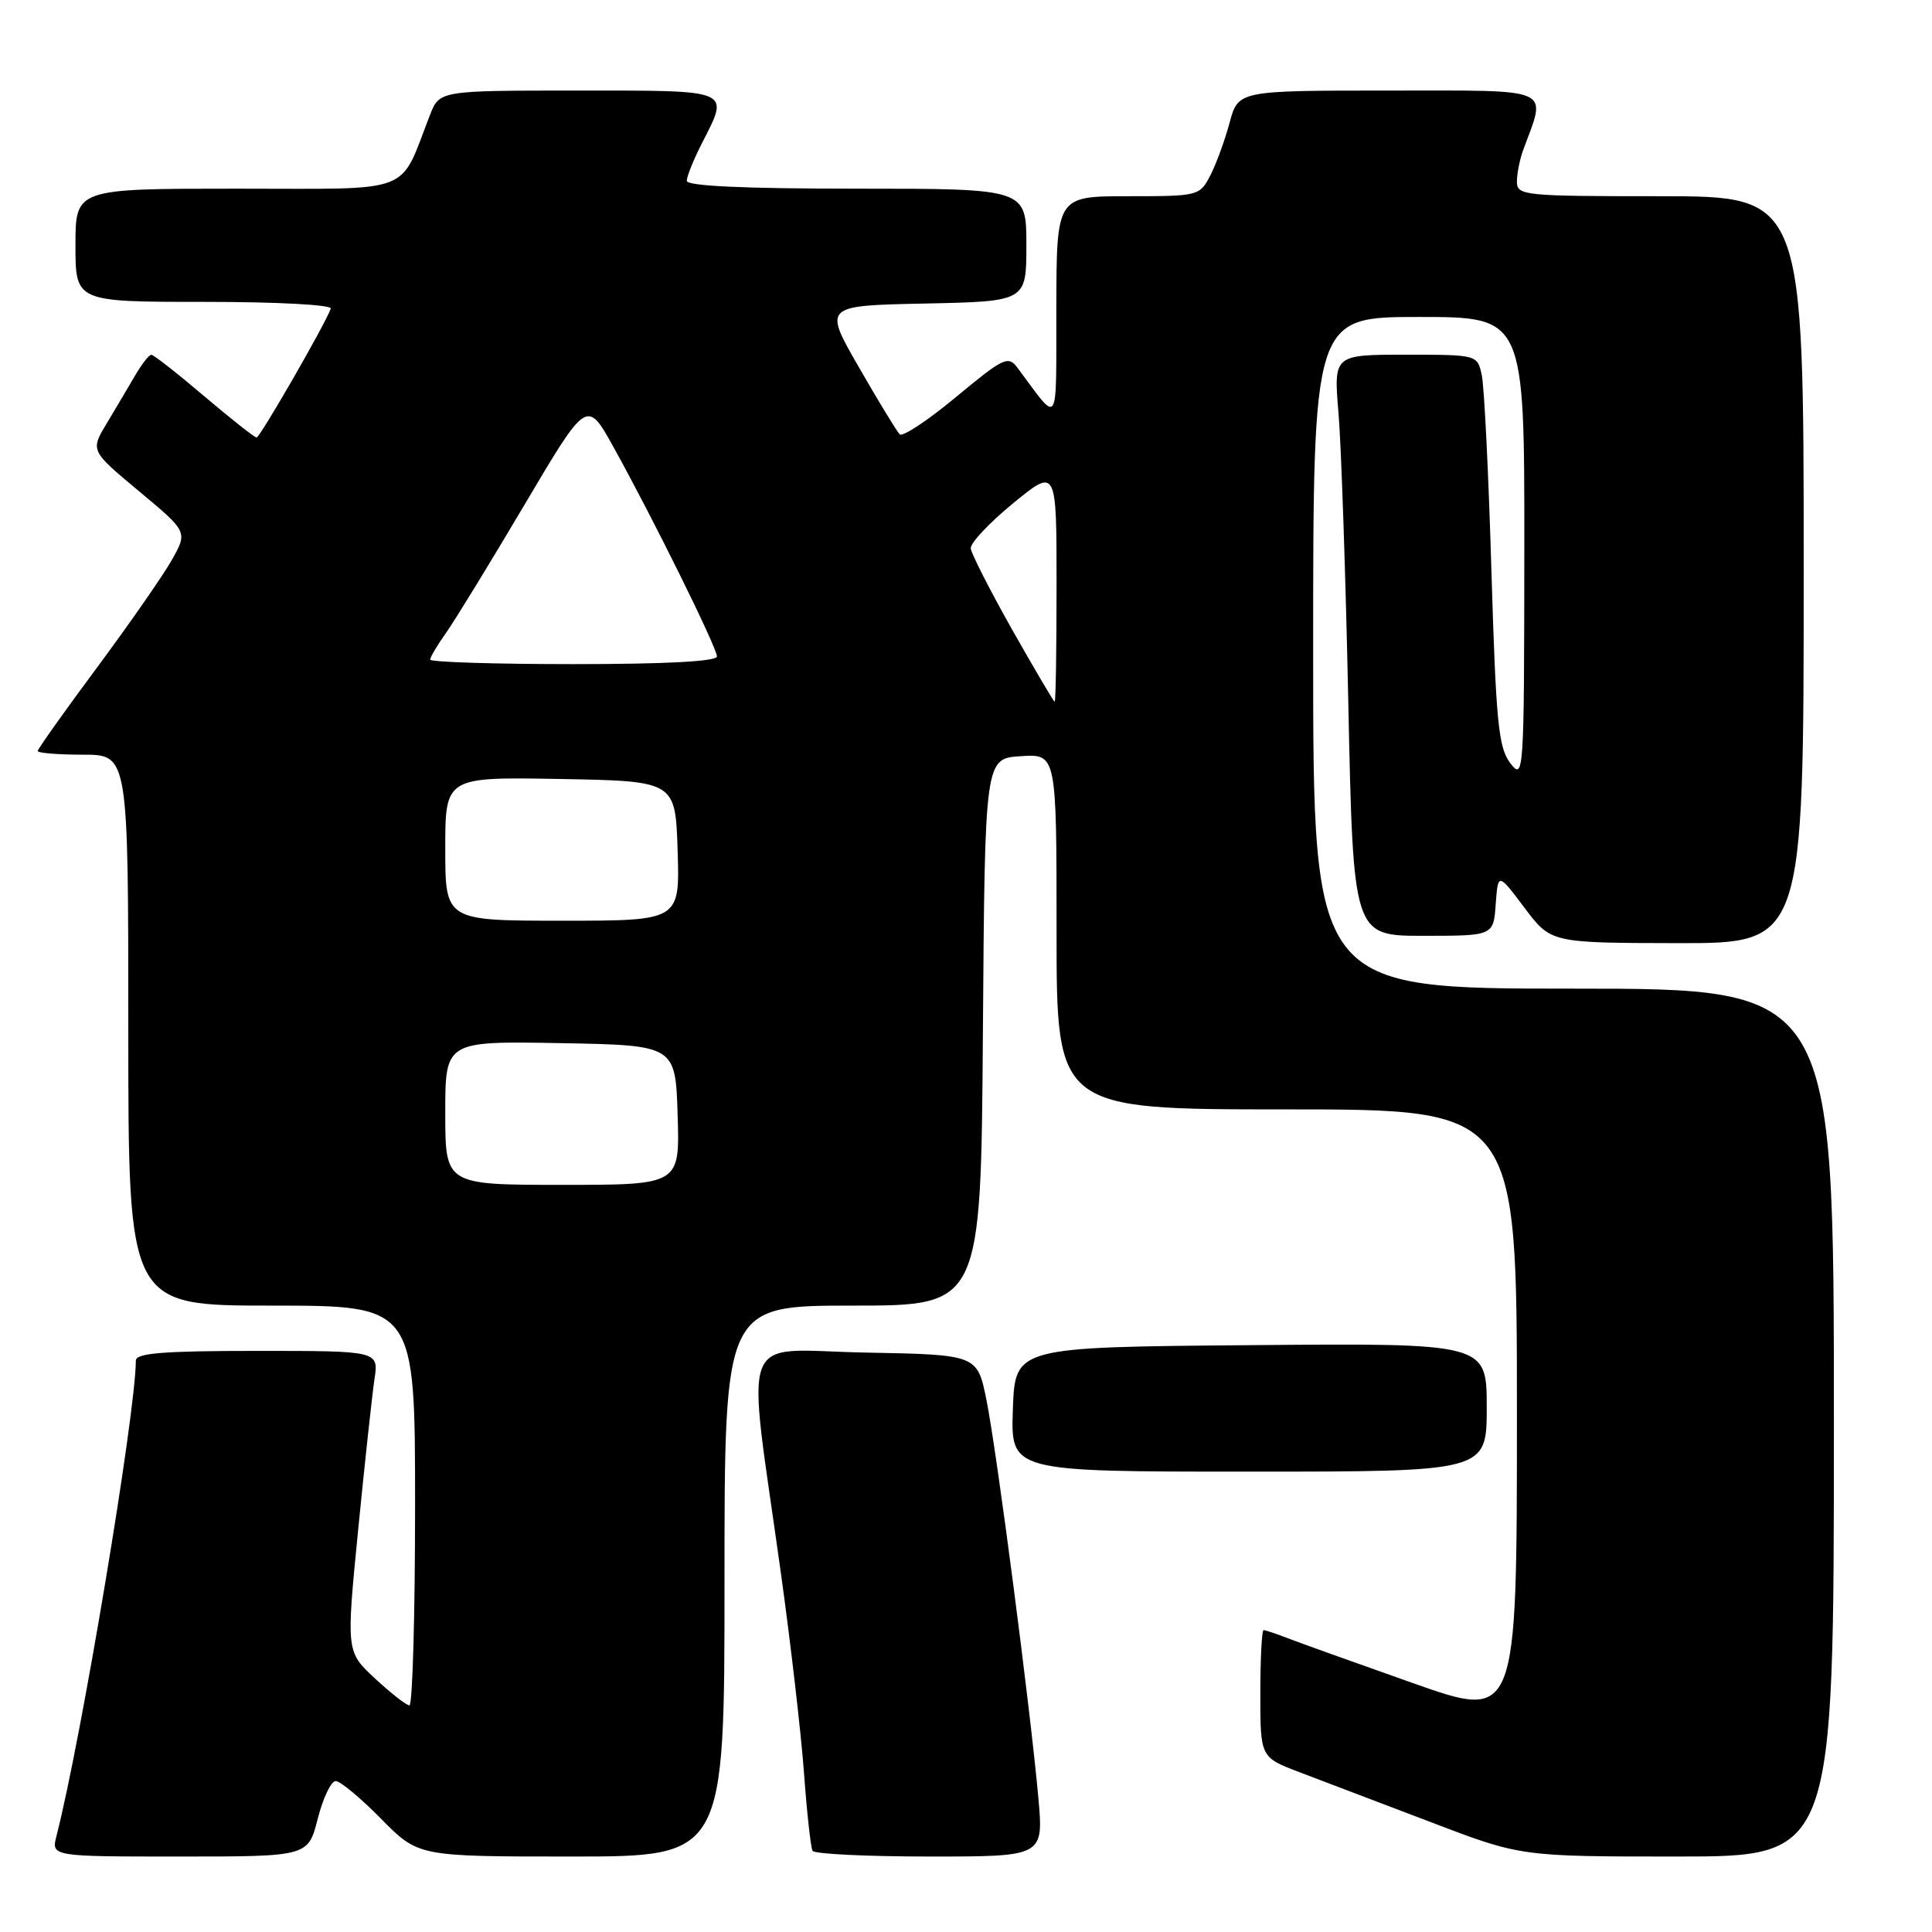 <?xml version="1.0" encoding="UTF-8" standalone="no"?>
<!DOCTYPE svg PUBLIC "-//W3C//DTD SVG 1.1//EN" "http://www.w3.org/Graphics/SVG/1.1/DTD/svg11.dtd" >
<svg xmlns="http://www.w3.org/2000/svg" xmlns:xlink="http://www.w3.org/1999/xlink" version="1.1" viewBox="0 0 256 256">
 <g >
 <path fill="currentColor"
d=" M 42.10 241.00 C 42.80 238.25 43.87 236.00 44.48 236.00 C 45.08 236.00 47.79 238.25 50.50 241.00 C 55.42 246.00 55.42 246.00 75.71 246.00 C 96.00 246.00 96.00 246.00 96.00 209.50 C 96.00 173.00 96.00 173.00 112.99 173.00 C 129.98 173.00 129.98 173.00 130.24 136.75 C 130.50 100.50 130.50 100.50 135.25 100.20 C 140.00 99.89 140.00 99.89 140.00 123.45 C 140.00 147.00 140.00 147.00 170.50 147.00 C 201.00 147.00 201.00 147.00 201.00 187.45 C 201.00 227.89 201.00 227.89 187.25 223.03 C 179.69 220.36 172.23 217.69 170.68 217.09 C 169.14 216.49 167.67 216.00 167.43 216.00 C 167.20 216.00 167.00 219.79 167.00 224.43 C 167.00 232.86 167.00 232.86 172.25 234.85 C 175.14 235.94 182.90 238.90 189.50 241.41 C 201.50 246.00 201.50 246.00 222.25 246.00 C 243.00 246.00 243.00 246.00 243.00 188.50 C 243.00 131.00 243.00 131.00 208.50 131.00 C 174.00 131.00 174.00 131.00 174.00 86.50 C 174.00 42.00 174.00 42.00 188.00 42.00 C 202.00 42.00 202.00 42.00 201.98 72.75 C 201.96 102.70 201.91 103.44 200.13 101.13 C 198.55 99.07 198.23 95.81 197.62 75.63 C 197.25 62.91 196.67 51.26 196.35 49.75 C 195.77 47.00 195.77 47.00 186.24 47.00 C 176.71 47.00 176.71 47.00 177.36 54.75 C 177.72 59.01 178.31 76.34 178.66 93.25 C 179.31 124.00 179.31 124.00 188.60 124.00 C 197.89 124.00 197.89 124.00 198.19 119.81 C 198.50 115.63 198.50 115.63 202.00 120.28 C 205.50 124.94 205.50 124.94 222.25 124.97 C 239.00 125.00 239.00 125.00 239.00 75.50 C 239.00 26.00 239.00 26.00 220.00 26.00 C 201.88 26.00 201.00 25.91 201.00 24.07 C 201.00 23.00 201.38 21.09 201.85 19.82 C 204.93 11.46 206.17 12.00 184.06 12.00 C 164.08 12.00 164.08 12.00 162.93 16.25 C 162.30 18.59 161.15 21.74 160.37 23.25 C 158.97 25.96 158.80 26.00 149.47 26.00 C 140.00 26.00 140.00 26.00 139.97 40.75 C 139.93 57.09 140.46 56.28 134.82 48.73 C 133.59 47.09 132.98 47.38 126.70 52.59 C 122.96 55.70 119.59 57.93 119.22 57.55 C 118.84 57.18 116.41 53.19 113.82 48.68 C 109.10 40.50 109.10 40.50 122.55 40.22 C 136.00 39.94 136.00 39.94 136.00 32.47 C 136.00 25.00 136.00 25.00 113.50 25.00 C 98.59 25.00 91.00 24.65 91.00 23.96 C 91.00 23.39 91.90 21.16 93.00 19.00 C 96.68 11.79 97.18 12.00 76.62 12.00 C 58.24 12.00 58.24 12.00 56.97 15.25 C 52.80 25.92 55.22 25.00 31.39 25.00 C 10.00 25.00 10.00 25.00 10.00 32.50 C 10.00 40.00 10.00 40.00 27.08 40.00 C 36.81 40.00 44.02 40.39 43.83 40.90 C 43.03 43.08 34.45 57.97 34.00 57.97 C 33.73 57.97 30.60 55.50 27.05 52.49 C 23.50 49.47 20.35 47.00 20.05 47.01 C 19.75 47.01 18.78 48.25 17.90 49.76 C 17.02 51.27 15.33 54.12 14.14 56.11 C 11.97 59.71 11.97 59.71 18.42 65.09 C 24.87 70.46 24.87 70.46 22.78 74.18 C 21.63 76.22 17.16 82.65 12.85 88.46 C 8.53 94.27 5.00 99.25 5.00 99.51 C 5.00 99.78 7.70 100.00 11.00 100.00 C 17.00 100.00 17.00 100.00 17.00 136.50 C 17.00 173.00 17.00 173.00 36.00 173.00 C 55.00 173.00 55.00 173.00 55.00 199.50 C 55.00 214.07 54.66 225.99 54.25 225.97 C 53.84 225.96 51.78 224.35 49.68 222.40 C 45.87 218.85 45.87 218.85 47.46 202.68 C 48.34 193.78 49.31 184.81 49.62 182.75 C 50.18 179.00 50.18 179.00 34.09 179.00 C 21.68 179.00 18.00 179.29 18.00 180.28 C 18.00 187.16 10.76 230.52 7.49 243.25 C 6.78 246.00 6.78 246.00 23.80 246.00 C 40.82 246.00 40.82 246.00 42.10 241.00 Z  M 137.59 238.25 C 136.54 226.52 132.08 192.29 130.71 185.50 C 129.50 179.50 129.50 179.50 114.62 179.22 C 97.59 178.90 98.89 175.48 103.48 208.50 C 104.78 217.85 106.16 229.78 106.54 235.00 C 106.92 240.22 107.43 244.84 107.67 245.25 C 107.92 245.66 114.90 246.00 123.20 246.00 C 138.28 246.00 138.28 246.00 137.59 238.25 Z  M 197.00 186.49 C 197.00 177.97 197.00 177.97 165.75 178.24 C 134.50 178.50 134.50 178.50 134.21 186.75 C 133.92 195.00 133.92 195.00 165.46 195.00 C 197.00 195.00 197.00 195.00 197.00 186.49 Z  M 59.00 147.47 C 59.00 137.95 59.00 137.95 74.25 138.22 C 89.50 138.50 89.50 138.50 89.79 147.75 C 90.08 157.00 90.08 157.00 74.54 157.00 C 59.00 157.00 59.00 157.00 59.00 147.47 Z  M 59.00 112.47 C 59.00 102.95 59.00 102.95 74.25 103.22 C 89.50 103.50 89.50 103.50 89.79 112.75 C 90.08 122.00 90.08 122.00 74.54 122.00 C 59.00 122.00 59.00 122.00 59.00 112.47 Z  M 134.13 83.46 C 131.18 78.23 128.71 73.38 128.63 72.67 C 128.56 71.96 131.09 69.27 134.25 66.68 C 140.00 61.98 140.00 61.98 140.00 77.49 C 140.00 86.02 139.89 92.99 139.75 92.98 C 139.61 92.97 137.09 88.68 134.13 83.46 Z  M 57.00 87.40 C 57.00 87.08 57.95 85.48 59.10 83.86 C 60.26 82.23 64.93 74.60 69.49 66.90 C 77.77 52.90 77.77 52.90 81.27 59.20 C 86.47 68.56 95.00 85.82 95.00 86.98 C 95.00 87.64 88.23 88.00 76.00 88.00 C 65.55 88.00 57.00 87.73 57.00 87.40 Z "/>
</g>
</svg>